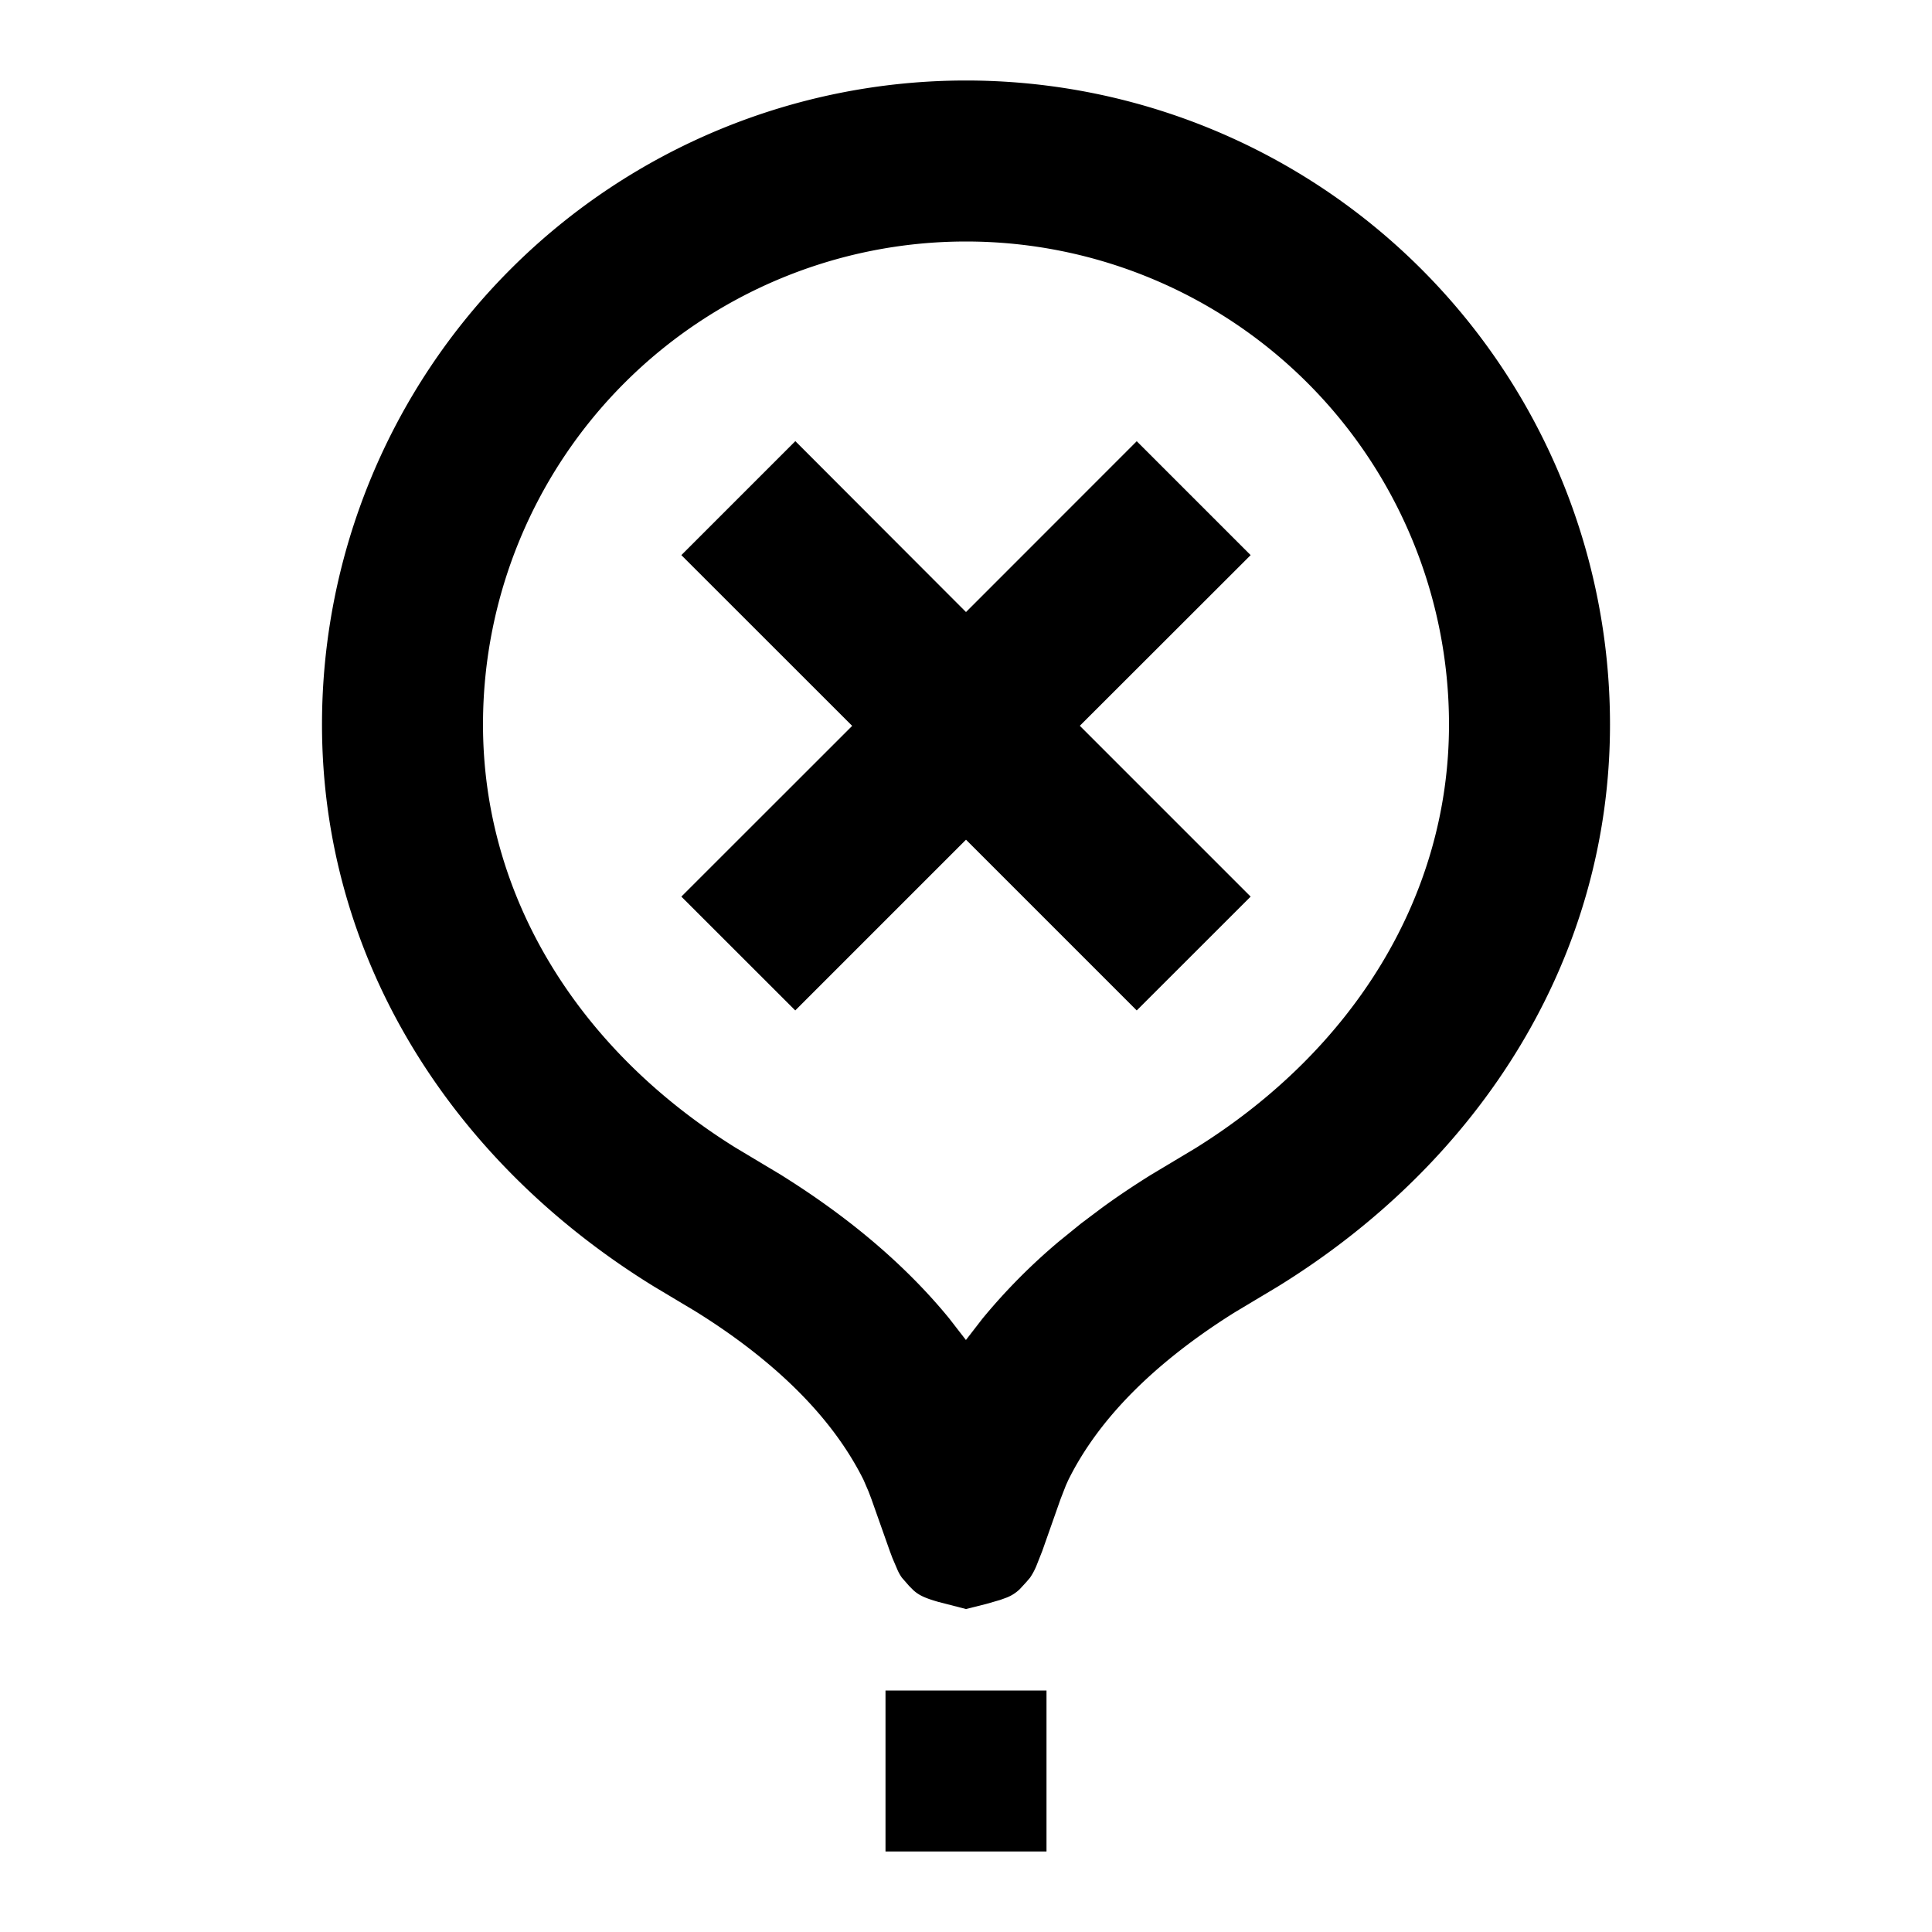 <svg xmlns="http://www.w3.org/2000/svg" width="24" height="24" fill="none" viewBox="0 0 24 24">
  <path fill="#000" fill-rule="evenodd" d="M13 21v2h-2v-2h2ZM12 1a8 8 0 0 1 8 8c0 2.88-1.59 5.417-4.128 6.983l-.523.313a8.208 8.208 0 0 0-.487.327c-.795.578-1.297 1.17-1.59 1.76l-.03.066-.067.172-.228.647-.066.167a.807.807 0 0 1-.085.163l-.047.055-.08.087a.49.49 0 0 1-.165.106l-.08.029-.173.05-.251.063-.345-.089c-.16-.046-.237-.08-.308-.144l-.053-.053-.09-.103a.55.55 0 0 1-.054-.095l-.063-.147-.033-.088-.23-.65-.035-.092-.063-.146c-.297-.594-.804-1.19-1.608-1.771a8.312 8.312 0 0 0-.482-.322l-.518-.31C5.583 14.415 4 11.88 4 9a8 8 0 0 1 8-8Zm0 2a6 6 0 0 0-6 6c0 2.134 1.181 4.038 3.136 5.256l.558.334c.208.13.406.262.594.398.61.44 1.106.905 1.501 1.387l.21.271.205-.265c.285-.346.601-.665.944-.954l.282-.229.257-.193c.19-.139.392-.274.603-.406l.564-.338C16.812 13.04 18 11.133 18 9a6 6 0 0 0-6-6Zm2.121 2.481 1.415 1.415-2.122 2.12 2.122 2.122-1.415 1.414L12 10.431l-2.121 2.121-1.415-1.414 2.122-2.121-2.122-2.121L9.88 5.48 12 7.603l2.121-2.122Z" clip-rule="evenodd"/>
</svg>
